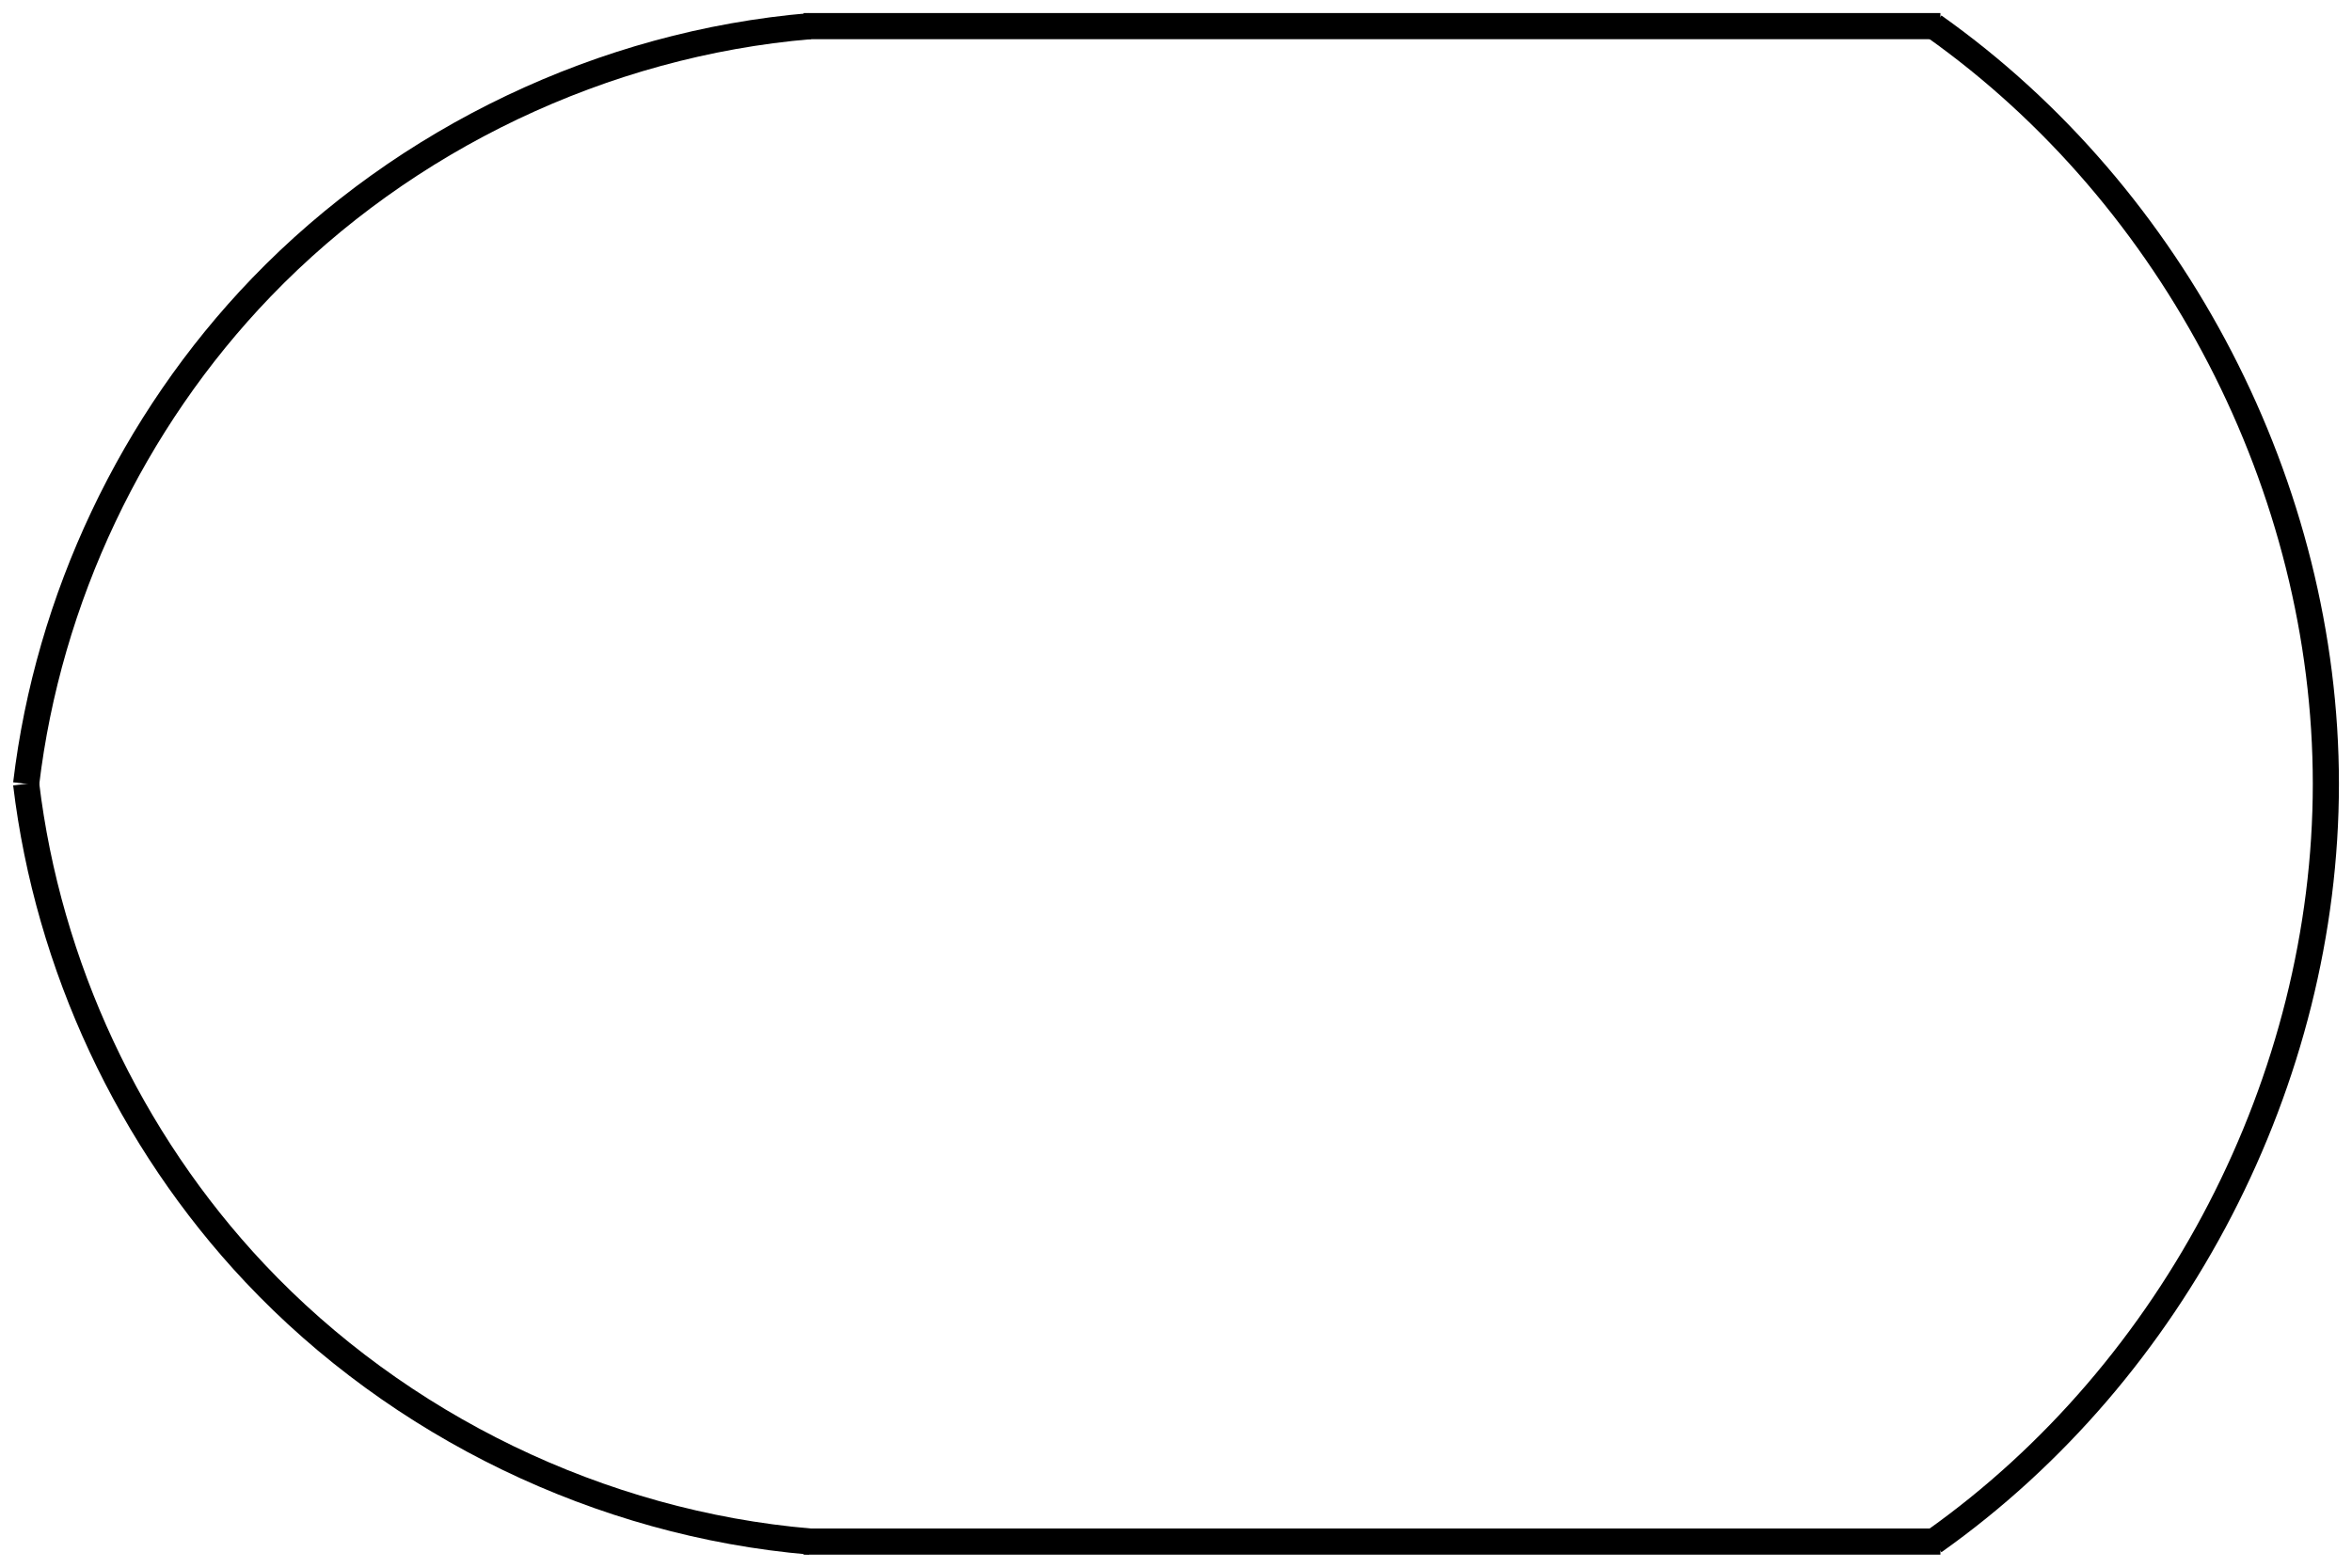 <?xml version="1.0" encoding="UTF-8" standalone="no"?>
<!-- Created with Inkscape (http://www.inkscape.org/) -->

<svg
   width="360"
   height="240"
   viewBox="0 0 360 240"
   version="1.1"
   id="svg5"
   inkscape:version="1.2 (dc2aedaf03, 2022-05-15)"
   sodipodi:docname="imgDisplayBig.svg"
   xmlns:inkscape="http://www.inkscape.org/namespaces/inkscape"
   xmlns:sodipodi="http://sodipodi.sourceforge.net/DTD/sodipodi-0.dtd"
   xmlns="http://www.w3.org/2000/svg"
   xmlns:svg="http://www.w3.org/2000/svg">
  <sodipodi:namedview
     id="namedview7"
     pagecolor="#ffffff"
     bordercolor="#000000"
     borderopacity="0.25"
     inkscape:showpageshadow="2"
     inkscape:pageopacity="0.0"
     inkscape:pagecheckerboard="0"
     inkscape:deskcolor="#d1d1d1"
     inkscape:document-units="mm"
     showgrid="false"
     inkscape:zoom="2"
     inkscape:cx="84.25"
     inkscape:cy="152.75"
     inkscape:window-width="1920"
     inkscape:window-height="1001"
     inkscape:window-x="-9"
     inkscape:window-y="-9"
     inkscape:window-maximized="1"
     inkscape:current-layer="layer1" />
  <defs
     id="defs2">
    <inkscape:path-effect
       effect="spiro"
       id="path-effect5548"
       is_visible="true"
       lpeversion="1" />
    <inkscape:path-effect
       effect="bspline"
       id="path-effect4078"
       is_visible="true"
       lpeversion="1"
       weight="33.333"
       steps="2"
       helper_size="0"
       apply_no_weight="true"
       apply_with_weight="true"
       only_selected="false" />
    <inkscape:path-effect
       effect="bspline"
       id="path-effect1138"
       is_visible="true"
       lpeversion="1"
       weight="33.333"
       steps="2"
       helper_size="0"
       apply_no_weight="true"
       apply_with_weight="true"
       only_selected="false" />
    <inkscape:path-effect
       effect="spiro"
       id="path-effect5548-0"
       is_visible="true"
       lpeversion="1" />
    <inkscape:path-effect
       effect="spiro"
       id="path-effect5548-0-7"
       is_visible="true"
       lpeversion="1" />
    <inkscape:path-effect
       effect="spiro"
       id="path-effect5548-5"
       is_visible="true"
       lpeversion="1" />
    <inkscape:path-effect
       effect="spiro"
       id="path-effect5548-8"
       is_visible="true"
       lpeversion="1" />
  </defs>
  <g
     inkscape:label="Слой 1"
     inkscape:groupmode="layer"
     id="layer1">
    <path
       style="fill:none;stroke:#000000;stroke-width:4;stroke-dasharray:none"
       d="m 123,4 h 174 m 0,232 H 123"
       id="rect2395"
       sodipodi:nodetypes="cccc" />
    <path
       style="fill:none;stroke:#000000;stroke-width:4;stroke-dasharray:none"
       d="M 124,4 C 92.42,6.673 61.98,21.168 40,44 20.214,64.552 7.368,91.671 4,120"
       id="path5546"
       inkscape:path-effect="#path-effect5548"
       inkscape:original-d="M 124,4 C 113.19645,17.626306 50.892278,30.46242 40,44 29.107722,57.53758 -6.847652,107.60895 4,120"
       sodipodi:nodetypes="csc" />
    <path
       style="fill:none;stroke:#000000;stroke-width:4;stroke-dasharray:none"
       d="m 296,4 c 36.915,26.137 60,70.769 60,116 0,45.231 -23.085,89.863 -60,116"
       id="path5546-4-2"
       inkscape:path-effect="#path-effect5548-0-7"
       inkscape:original-d="m 296,4 c 10.80355,13.626306 49.10772,102.46242 60,116 10.89228,13.53758 -49.15235,103.60895 -60,116"
       sodipodi:nodetypes="csc" />
    <path
       style="fill:none;stroke:#000000;stroke-width:4;stroke-dasharray:none"
       d="M 124,236 C 91.934,233.258 61.059,218.325 39,194.891 19.791,174.484 7.333,147.826 4,120"
       id="path5546-7"
       inkscape:path-effect="#path-effect5548-8"
       inkscape:original-d="M 124,236 C 113.19645,222.37369 49.892281,208.42821 39.000001,194.89063 28.107721,181.35305 -6.84765,132.39105 4,120"
       sodipodi:nodetypes="csc" />
  </g>
</svg>
